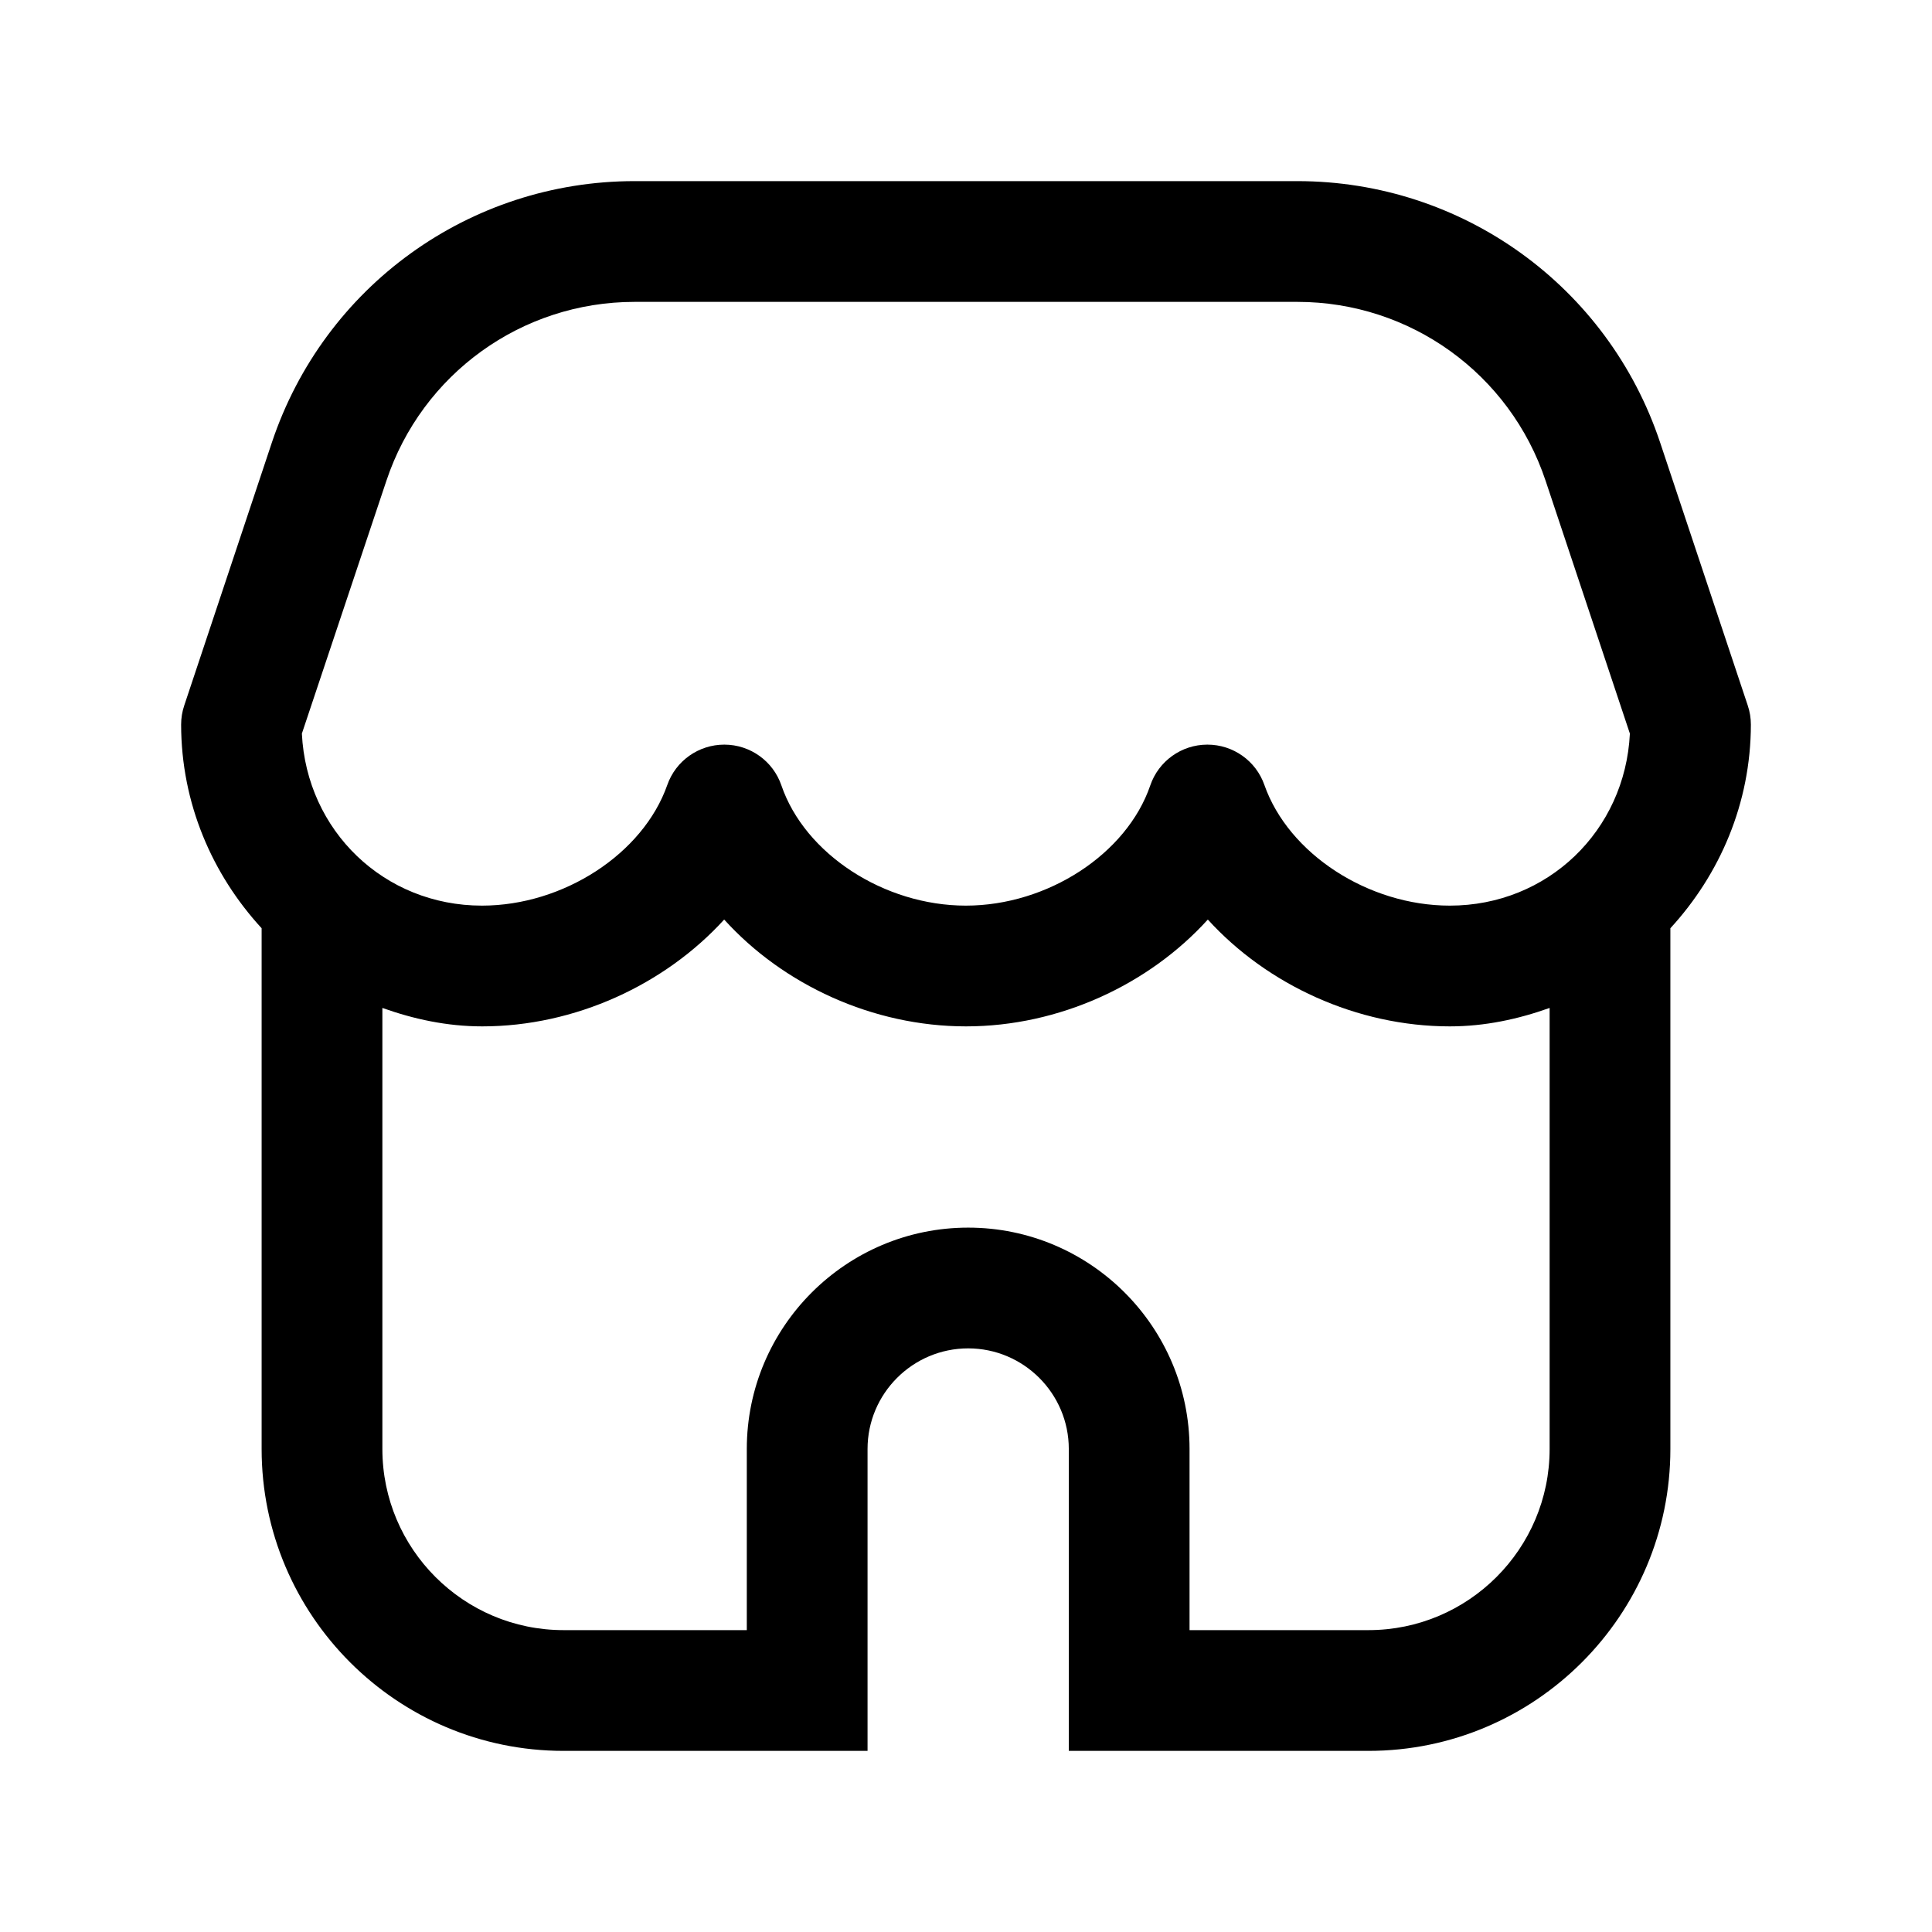 <svg width="24" height="24" viewBox="0 0 24 24" fill="none" xmlns="http://www.w3.org/2000/svg">
<path d="M21.75 9.001C21.75 8.92 21.737 8.84 21.711 8.763L20.623 5.498C19.976 3.556 18.165 2.25 16.117 2.25H7.883C5.835 2.25 4.025 3.555 3.377 5.498L2.289 8.763C2.263 8.84 2.25 8.92 2.25 9.001C2.251 9.979 2.636 10.863 3.25 11.531V18C3.25 20.068 4.932 21.75 7 21.75H10.777V18C10.777 17.311 11.338 16.75 12.027 16.75C12.716 16.75 13.277 17.311 13.277 18V21.75H17C19.068 21.75 20.75 20.068 20.75 18V11.531C21.364 10.862 21.749 9.979 21.75 9.001ZM4.8 5.972C5.243 4.643 6.482 3.75 7.883 3.75H16.117C17.518 3.75 18.757 4.643 19.2 5.972L20.247 9.113C20.188 10.32 19.226 11.25 18.01 11.25C16.997 11.25 16.007 10.606 15.707 9.752C15.602 9.451 15.318 9.25 14.999 9.25H14.996C14.676 9.251 14.392 9.455 14.289 9.757C13.998 10.608 13.013 11.25 11.998 11.25C10.983 11.25 9.998 10.608 9.707 9.757C9.604 9.455 9.32 9.251 9 9.25H8.997C8.679 9.25 8.394 9.451 8.289 9.752C7.989 10.606 6.999 11.25 5.987 11.25C4.771 11.25 3.809 10.32 3.75 9.113L4.8 5.972ZM17 20.25H14.777V18C14.777 16.483 13.543 15.25 12.027 15.25C10.511 15.25 9.277 16.483 9.277 18V20.25H7C5.759 20.25 4.75 19.241 4.75 18V12.521C5.14 12.66 5.553 12.75 5.99 12.75C7.144 12.75 8.259 12.232 8.996 11.423C9.729 12.233 10.842 12.75 12 12.75C13.158 12.75 14.271 12.232 15.004 11.423C15.741 12.233 16.856 12.75 18.01 12.75C18.447 12.75 18.86 12.66 19.25 12.521V18C19.25 19.24 18.241 20.25 17 20.25Z" fill="black"/>
</svg>
